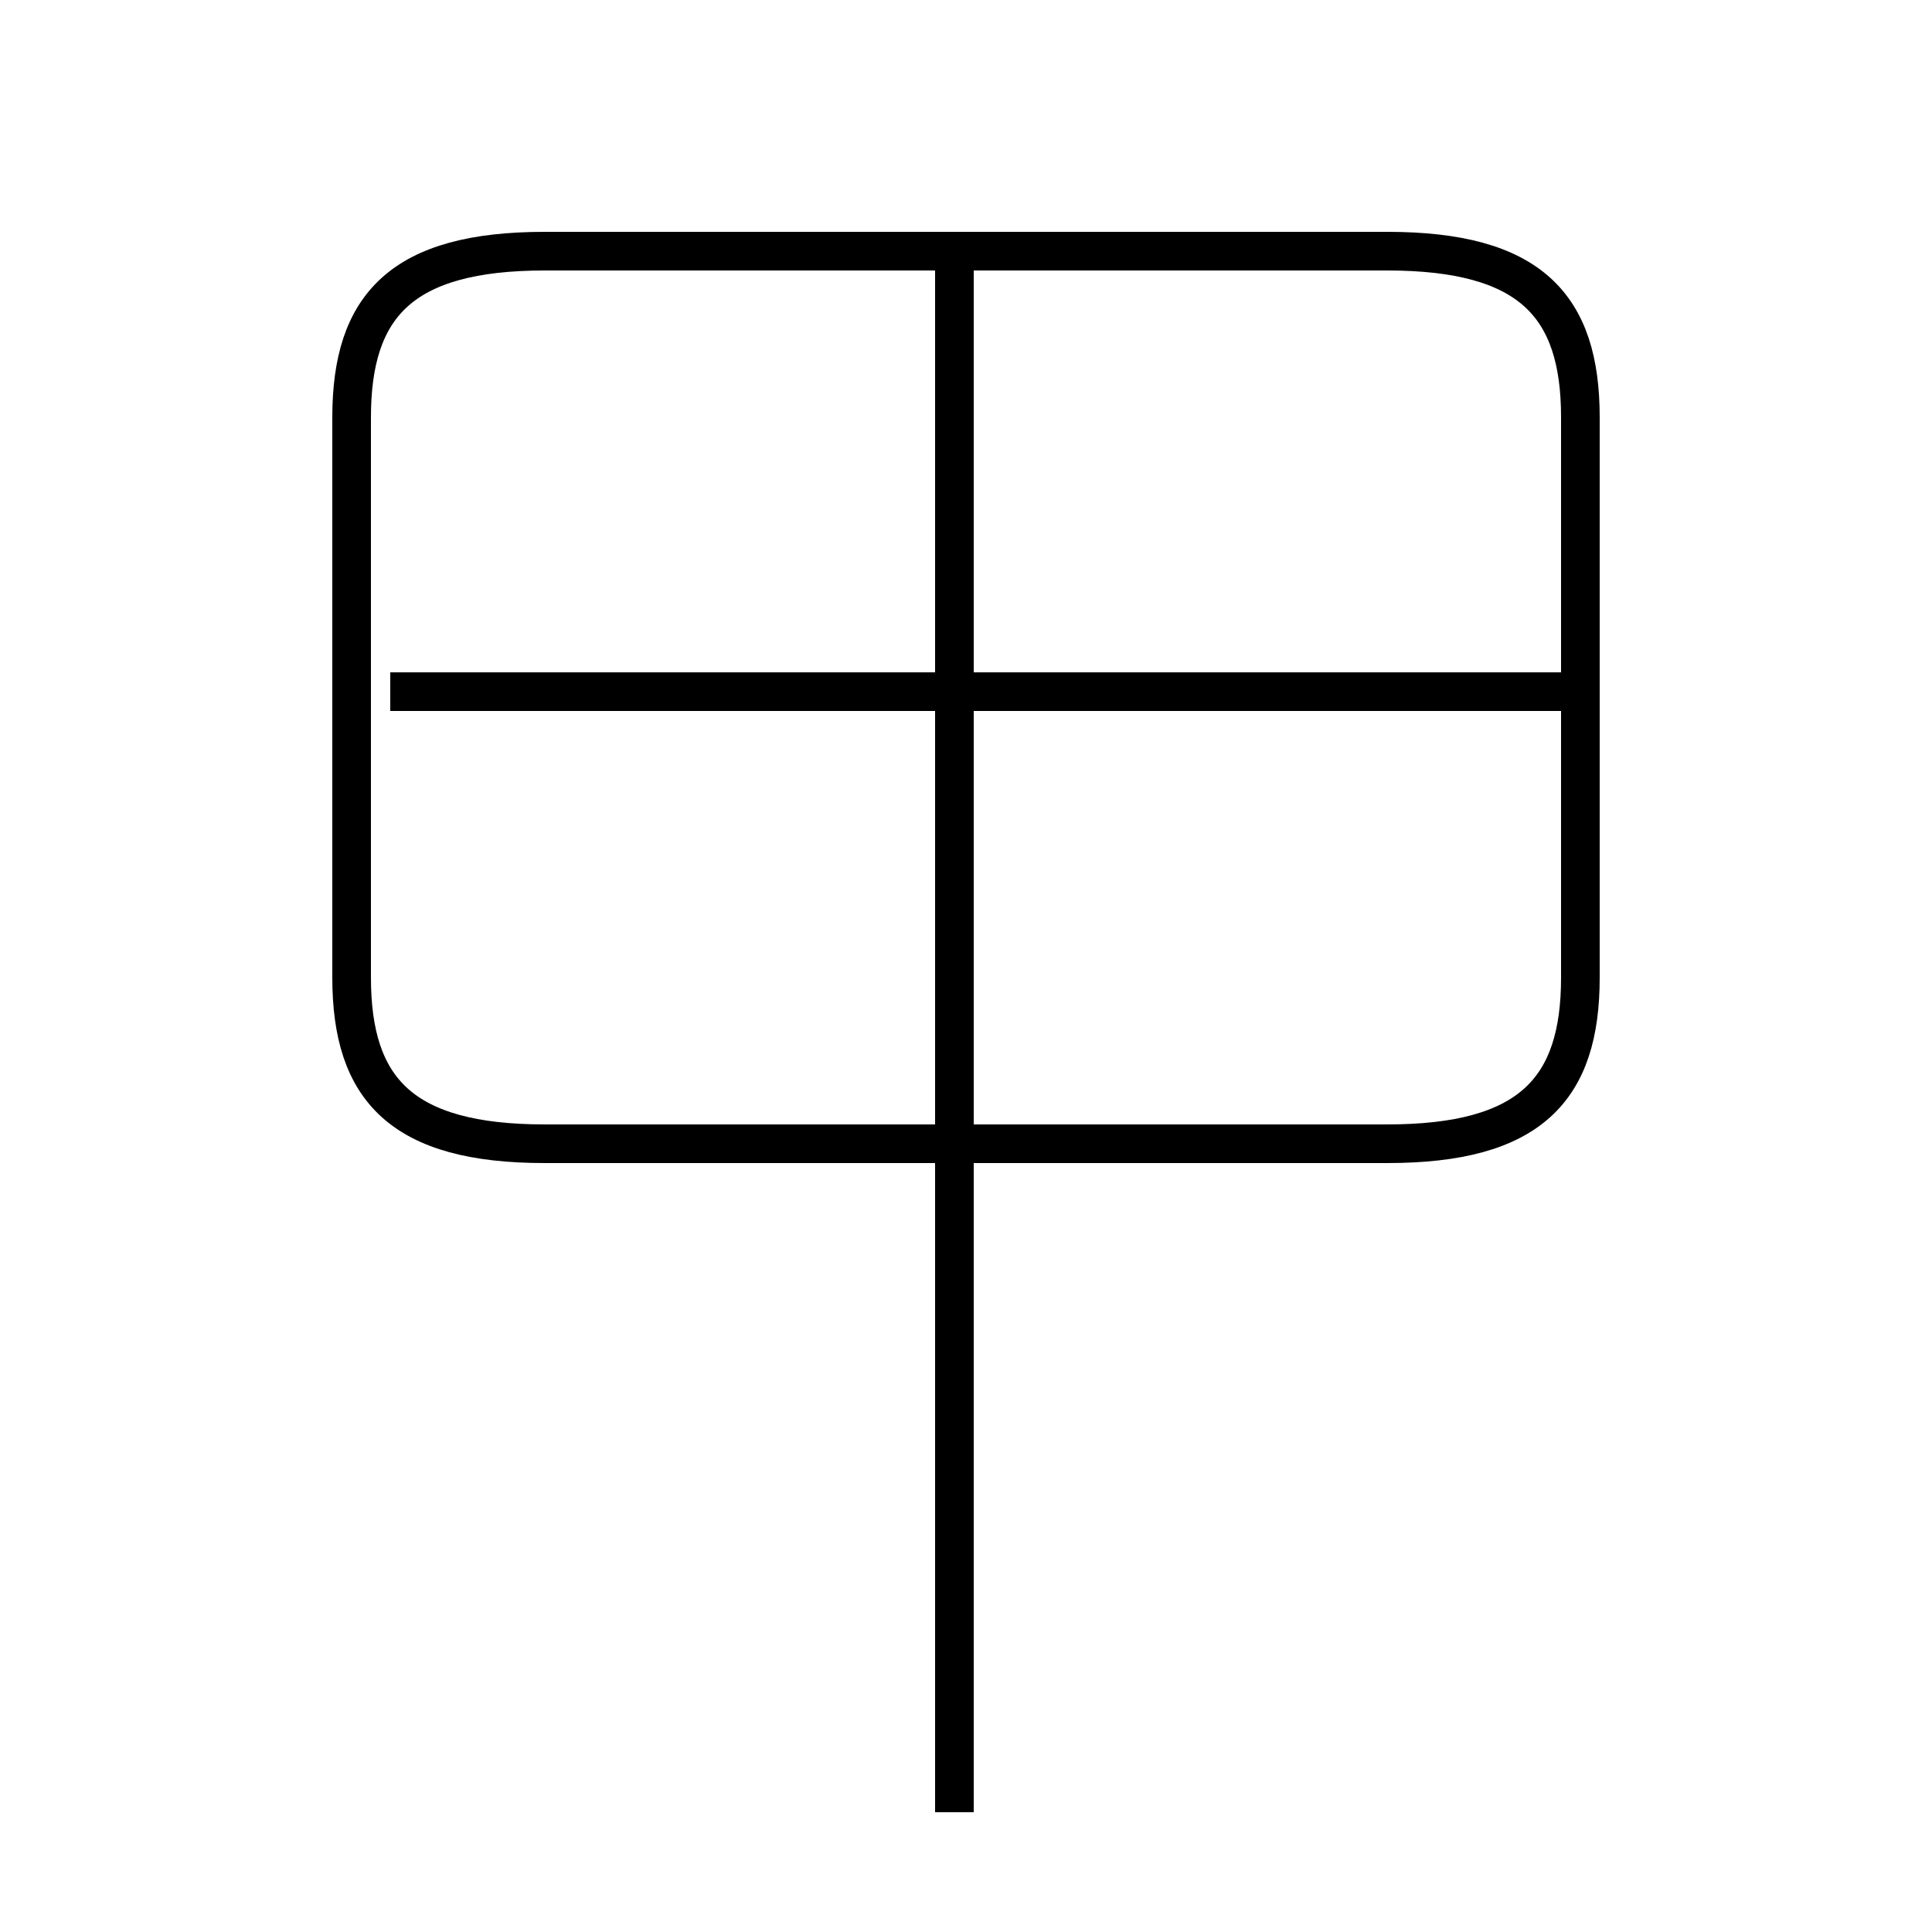 <?xml version='1.0' encoding='utf8'?>
<svg viewBox="0.0 -6.0 50.0 50.0" version="1.1" xmlns="http://www.w3.org/2000/svg">
<rect x="0.0" y="-6.0" width="50.0" height="50.0" fill="#808080" stroke="none"/>
<rect x="-1000" y="-1000" width="2000" height="2000" stroke="white" fill="white"/>
<g style="fill:white;stroke:#000000;  stroke-width:1">
<path d="M 14.1 -14.4 L 35.9 -14.4 C 39.6 -14.4 40.9 -15.8 40.9 -18.7 L 40.9 -33.2 C 40.9 -36.1 39.6 -37.5 35.9 -37.5 L 14.1 -37.5 C 10.4 -37.5 9.1 -36.1 9.1 -33.2 L 9.1 -18.7 C 9.1 -15.8 10.4 -14.4 14.1 -14.4 Z M 24.7 2.9 L 24.7 -37.4 M 40.8 -26.1 L 10.1 -26.1" transform="translate(0.0 38.0)" />
</g>
</svg>